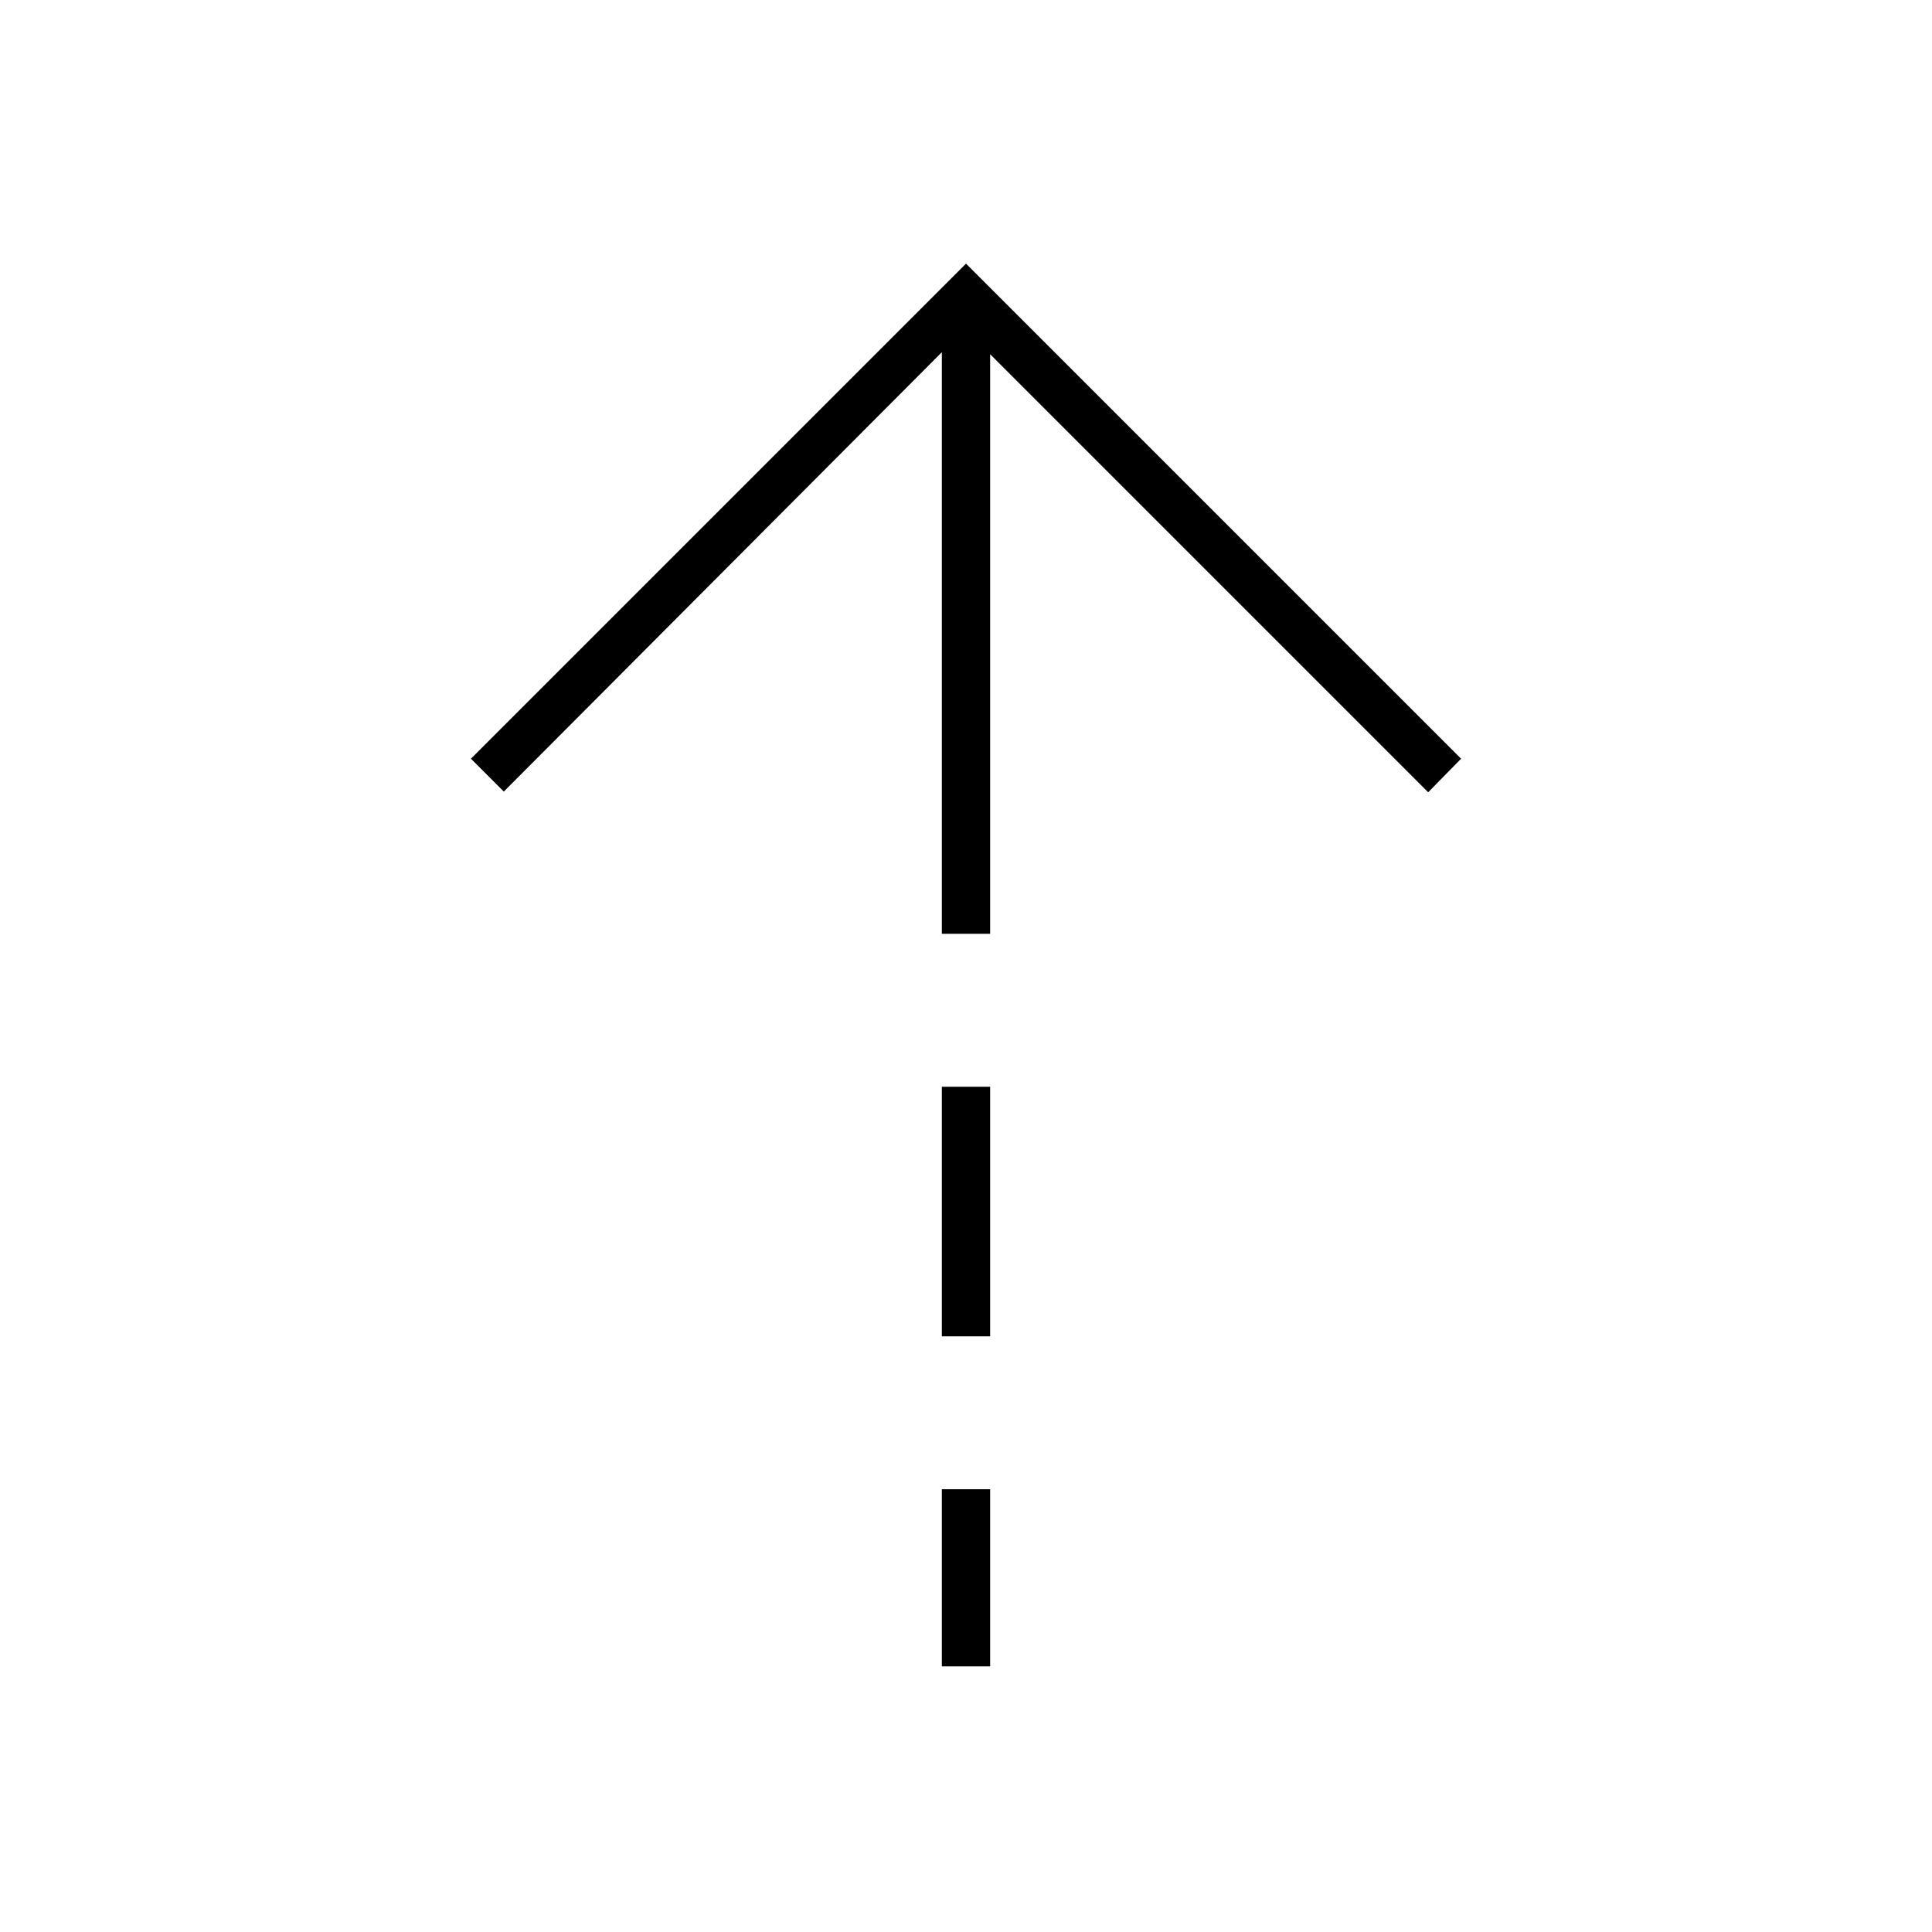 <svg xmlns="http://www.w3.org/2000/svg" height="40" viewBox="0 -960 960 960" width="40"><path d="M468-785 250.333-566.667 234-583l246-246 246 246-16.333 16.667L492-784v288h-24v-289Zm0 489v-124h24v124h-24Zm0 164v-88h24v88h-24Z"/></svg>